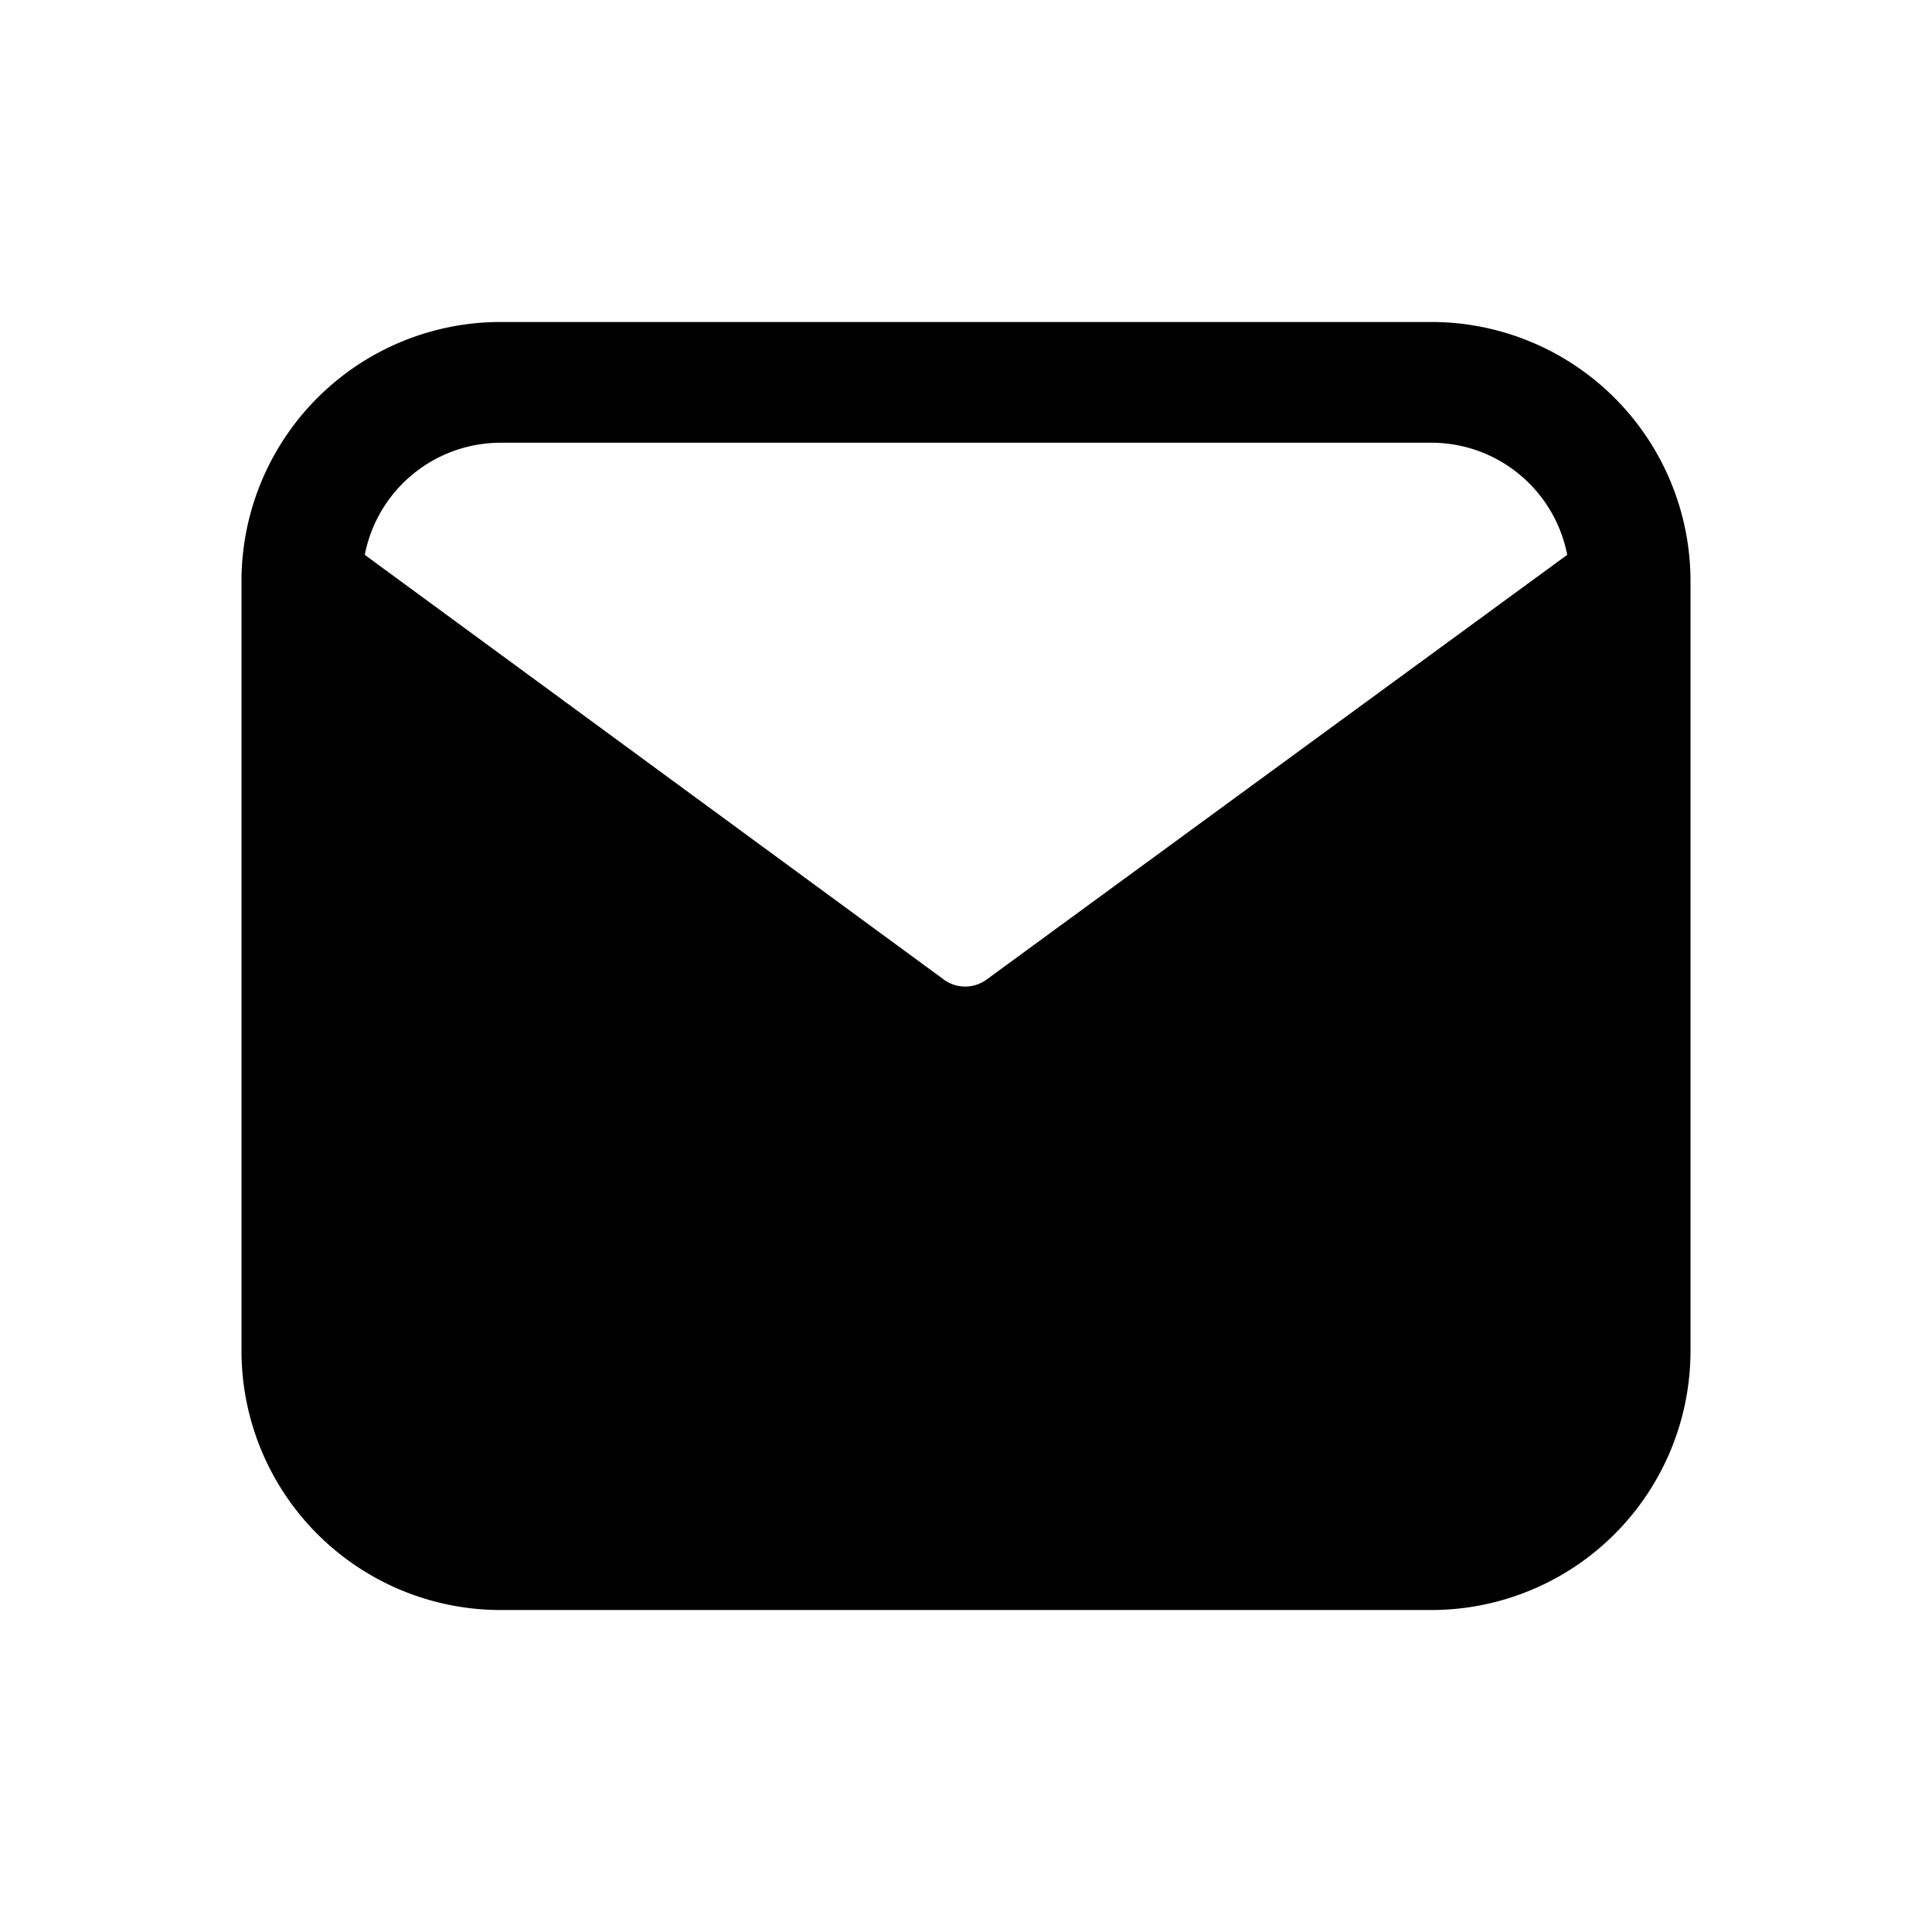 <svg xmlns="http://www.w3.org/2000/svg" width="32" height="32" fill="none" class="persona-icon" viewBox="0 0 32 32"><path fill="currentColor" fill-rule="evenodd" d="M8.293 5.333A4.293 4.293 0 0 0 4 9.627v12.746a4.293 4.293 0 0 0 4.293 4.294h15.414A4.293 4.293 0 0 0 28 22.373V9.627a4.293 4.293 0 0 0-4.293-4.294zM15.64 16.23 6.042 9.19a2.294 2.294 0 0 1 2.251-1.857h15.414c1.117 0 2.047.8 2.251 1.857l-9.623 7.039a.6.6 0 0 1-.697 0" clip-rule="evenodd"/></svg>